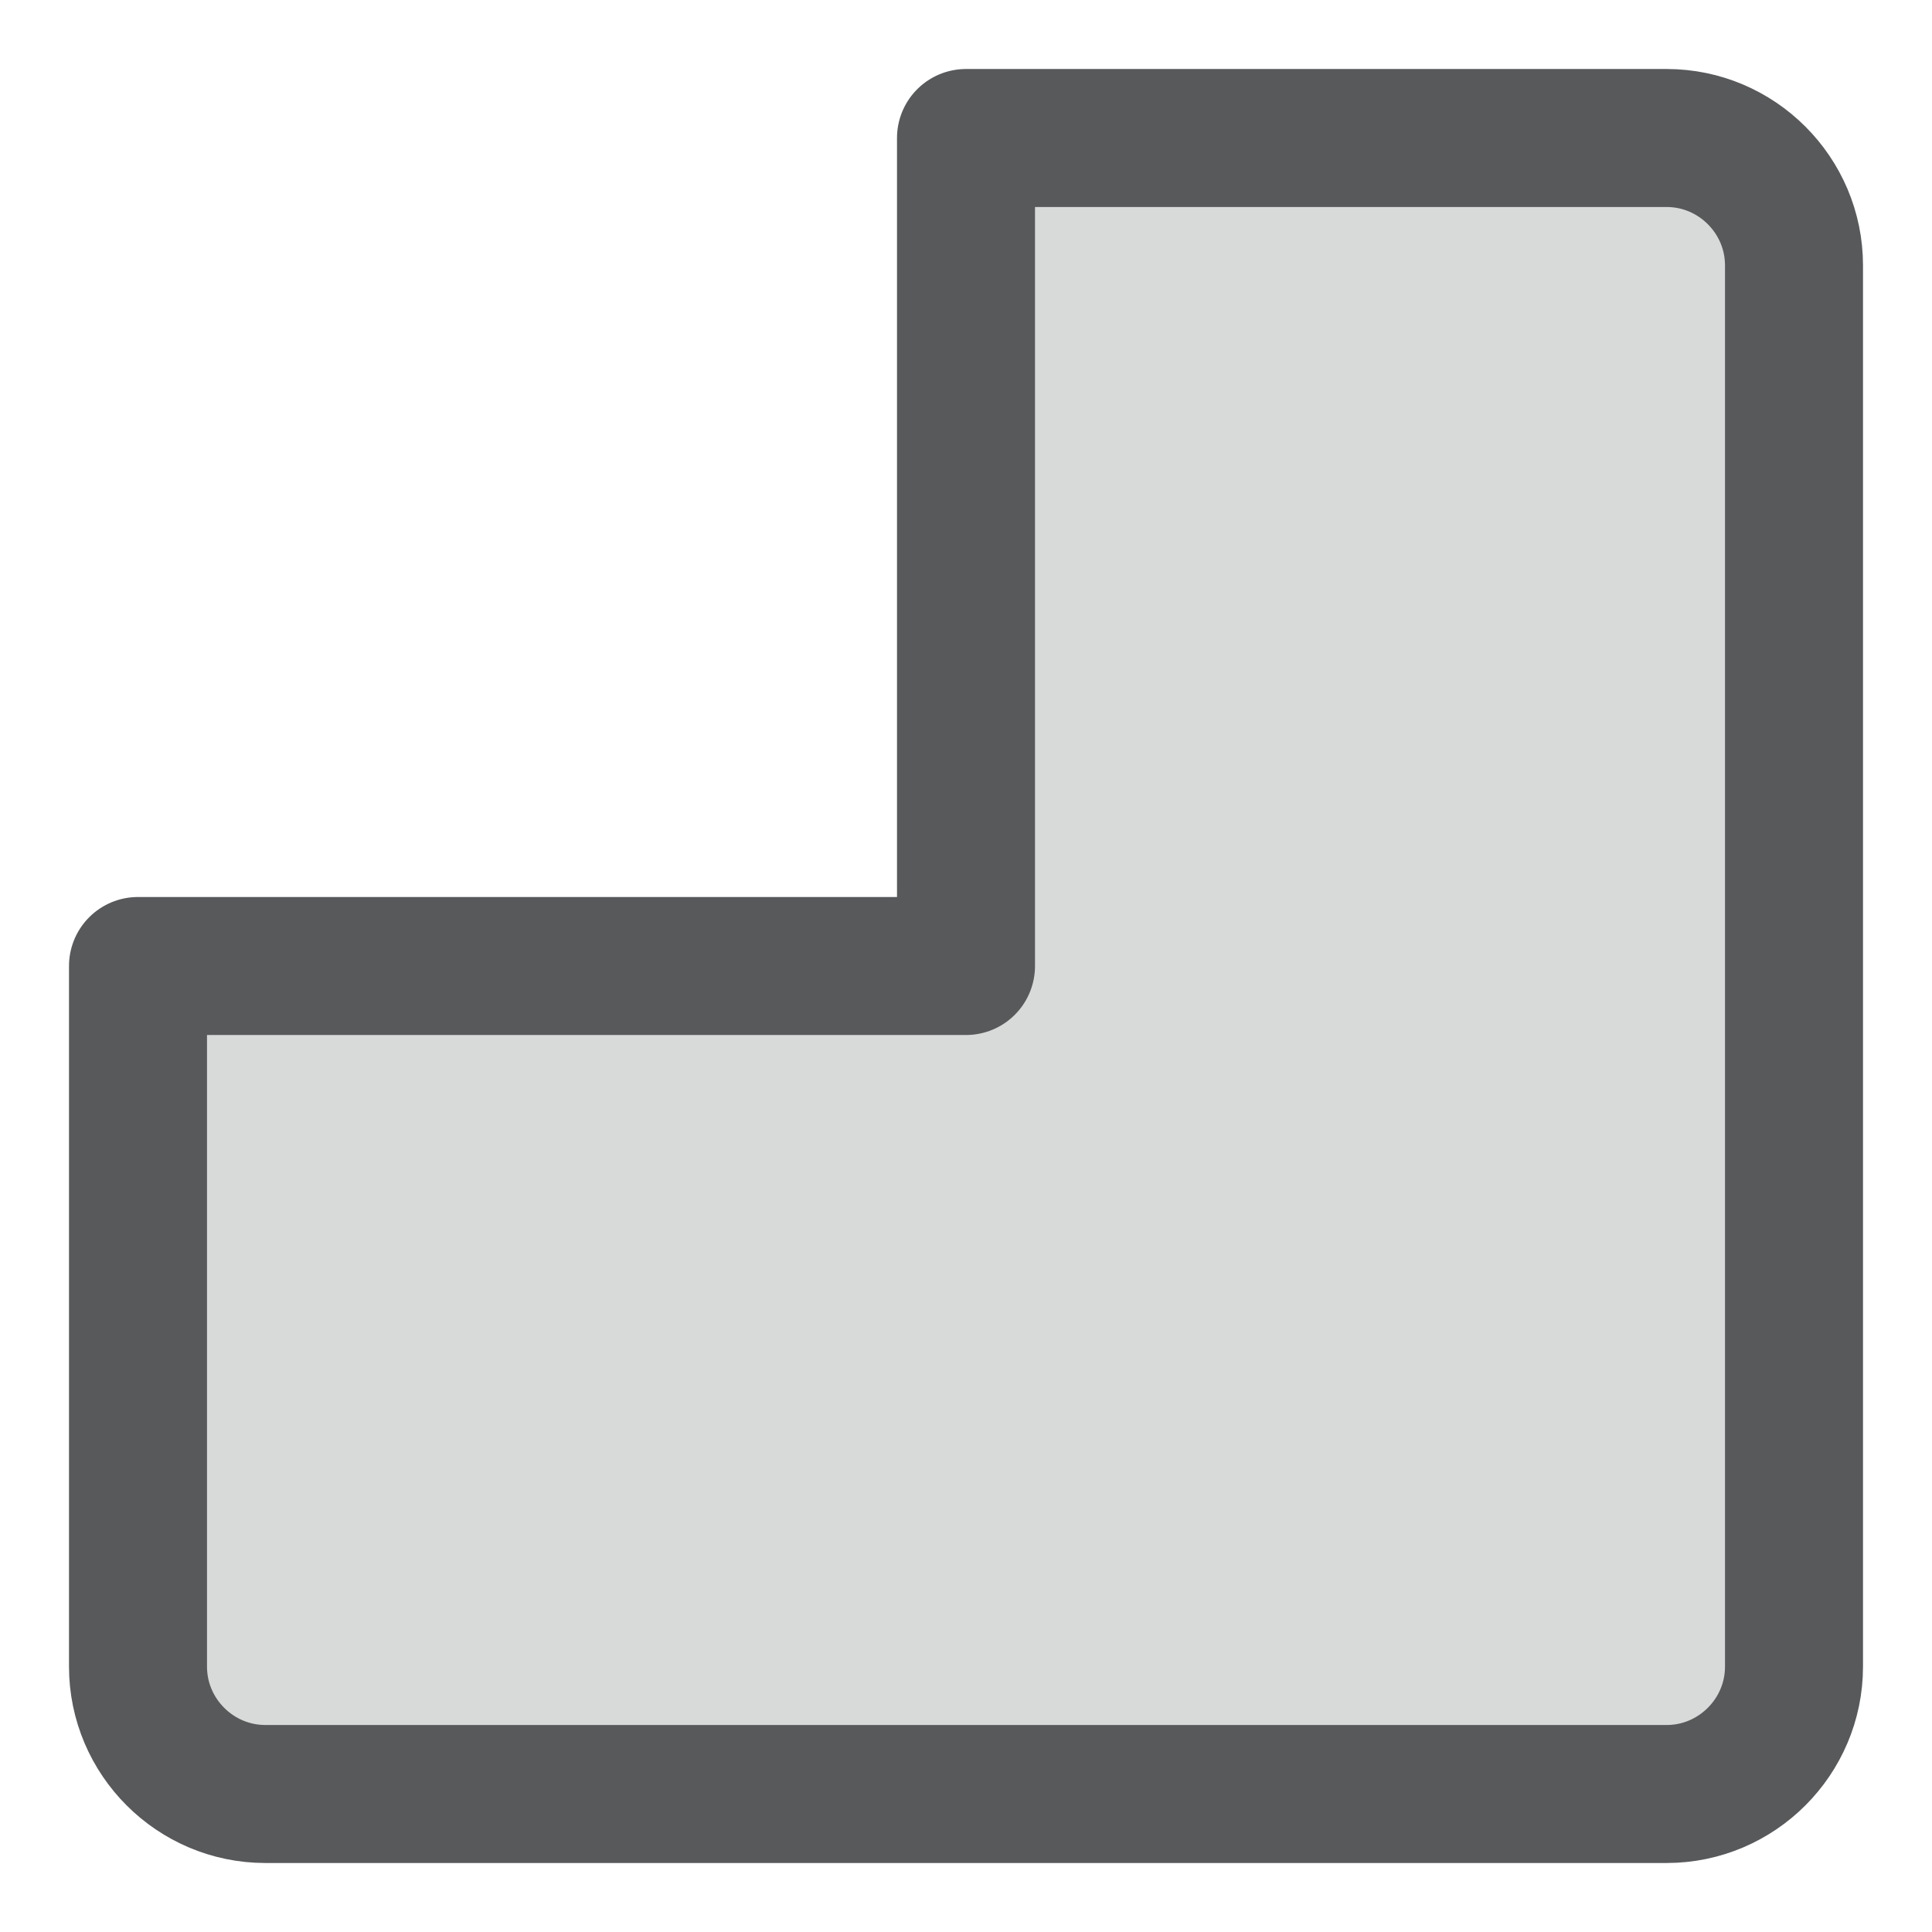 <?xml version="1.0" encoding="UTF-8"?>
<svg width="14px" height="14px" viewBox="0 0 14 14" version="1.1" xmlns="http://www.w3.org/2000/svg" xmlns:xlink="http://www.w3.org/1999/xlink">
    <title>5E2A3F24-6D9A-4B1E-B641-558F0AADF542</title>
    <g id="workflow-v1" stroke="none" stroke-width="1" fill="none" fill-rule="evenodd" stroke-linecap="round" stroke-linejoin="round">
        <g id="Landingpage-v01-Copy-17" transform="translate(-244, -252)" fill="#D8D9D9" stroke="#58595B">
            <g id="toggle-switch/rechts" transform="translate(229.222, 247)">
                <g id="Group-3" transform="translate(21.778, 12) scale(-1, 1) translate(-21.778, -12) translate(15.778, 6)">
                    <path d="M12,6 L12,11.077 C12,11.585 11.585,12 11.077,12 L0.923,12 C0.415,12 0,11.585 0,11.077 L0,0.923 C0,0.415 0.415,0 0.923,0 L6,0 L6,6 L12,6 Z" id="Path"></path>
                </g>
            </g>
        </g>
    </g>
</svg>